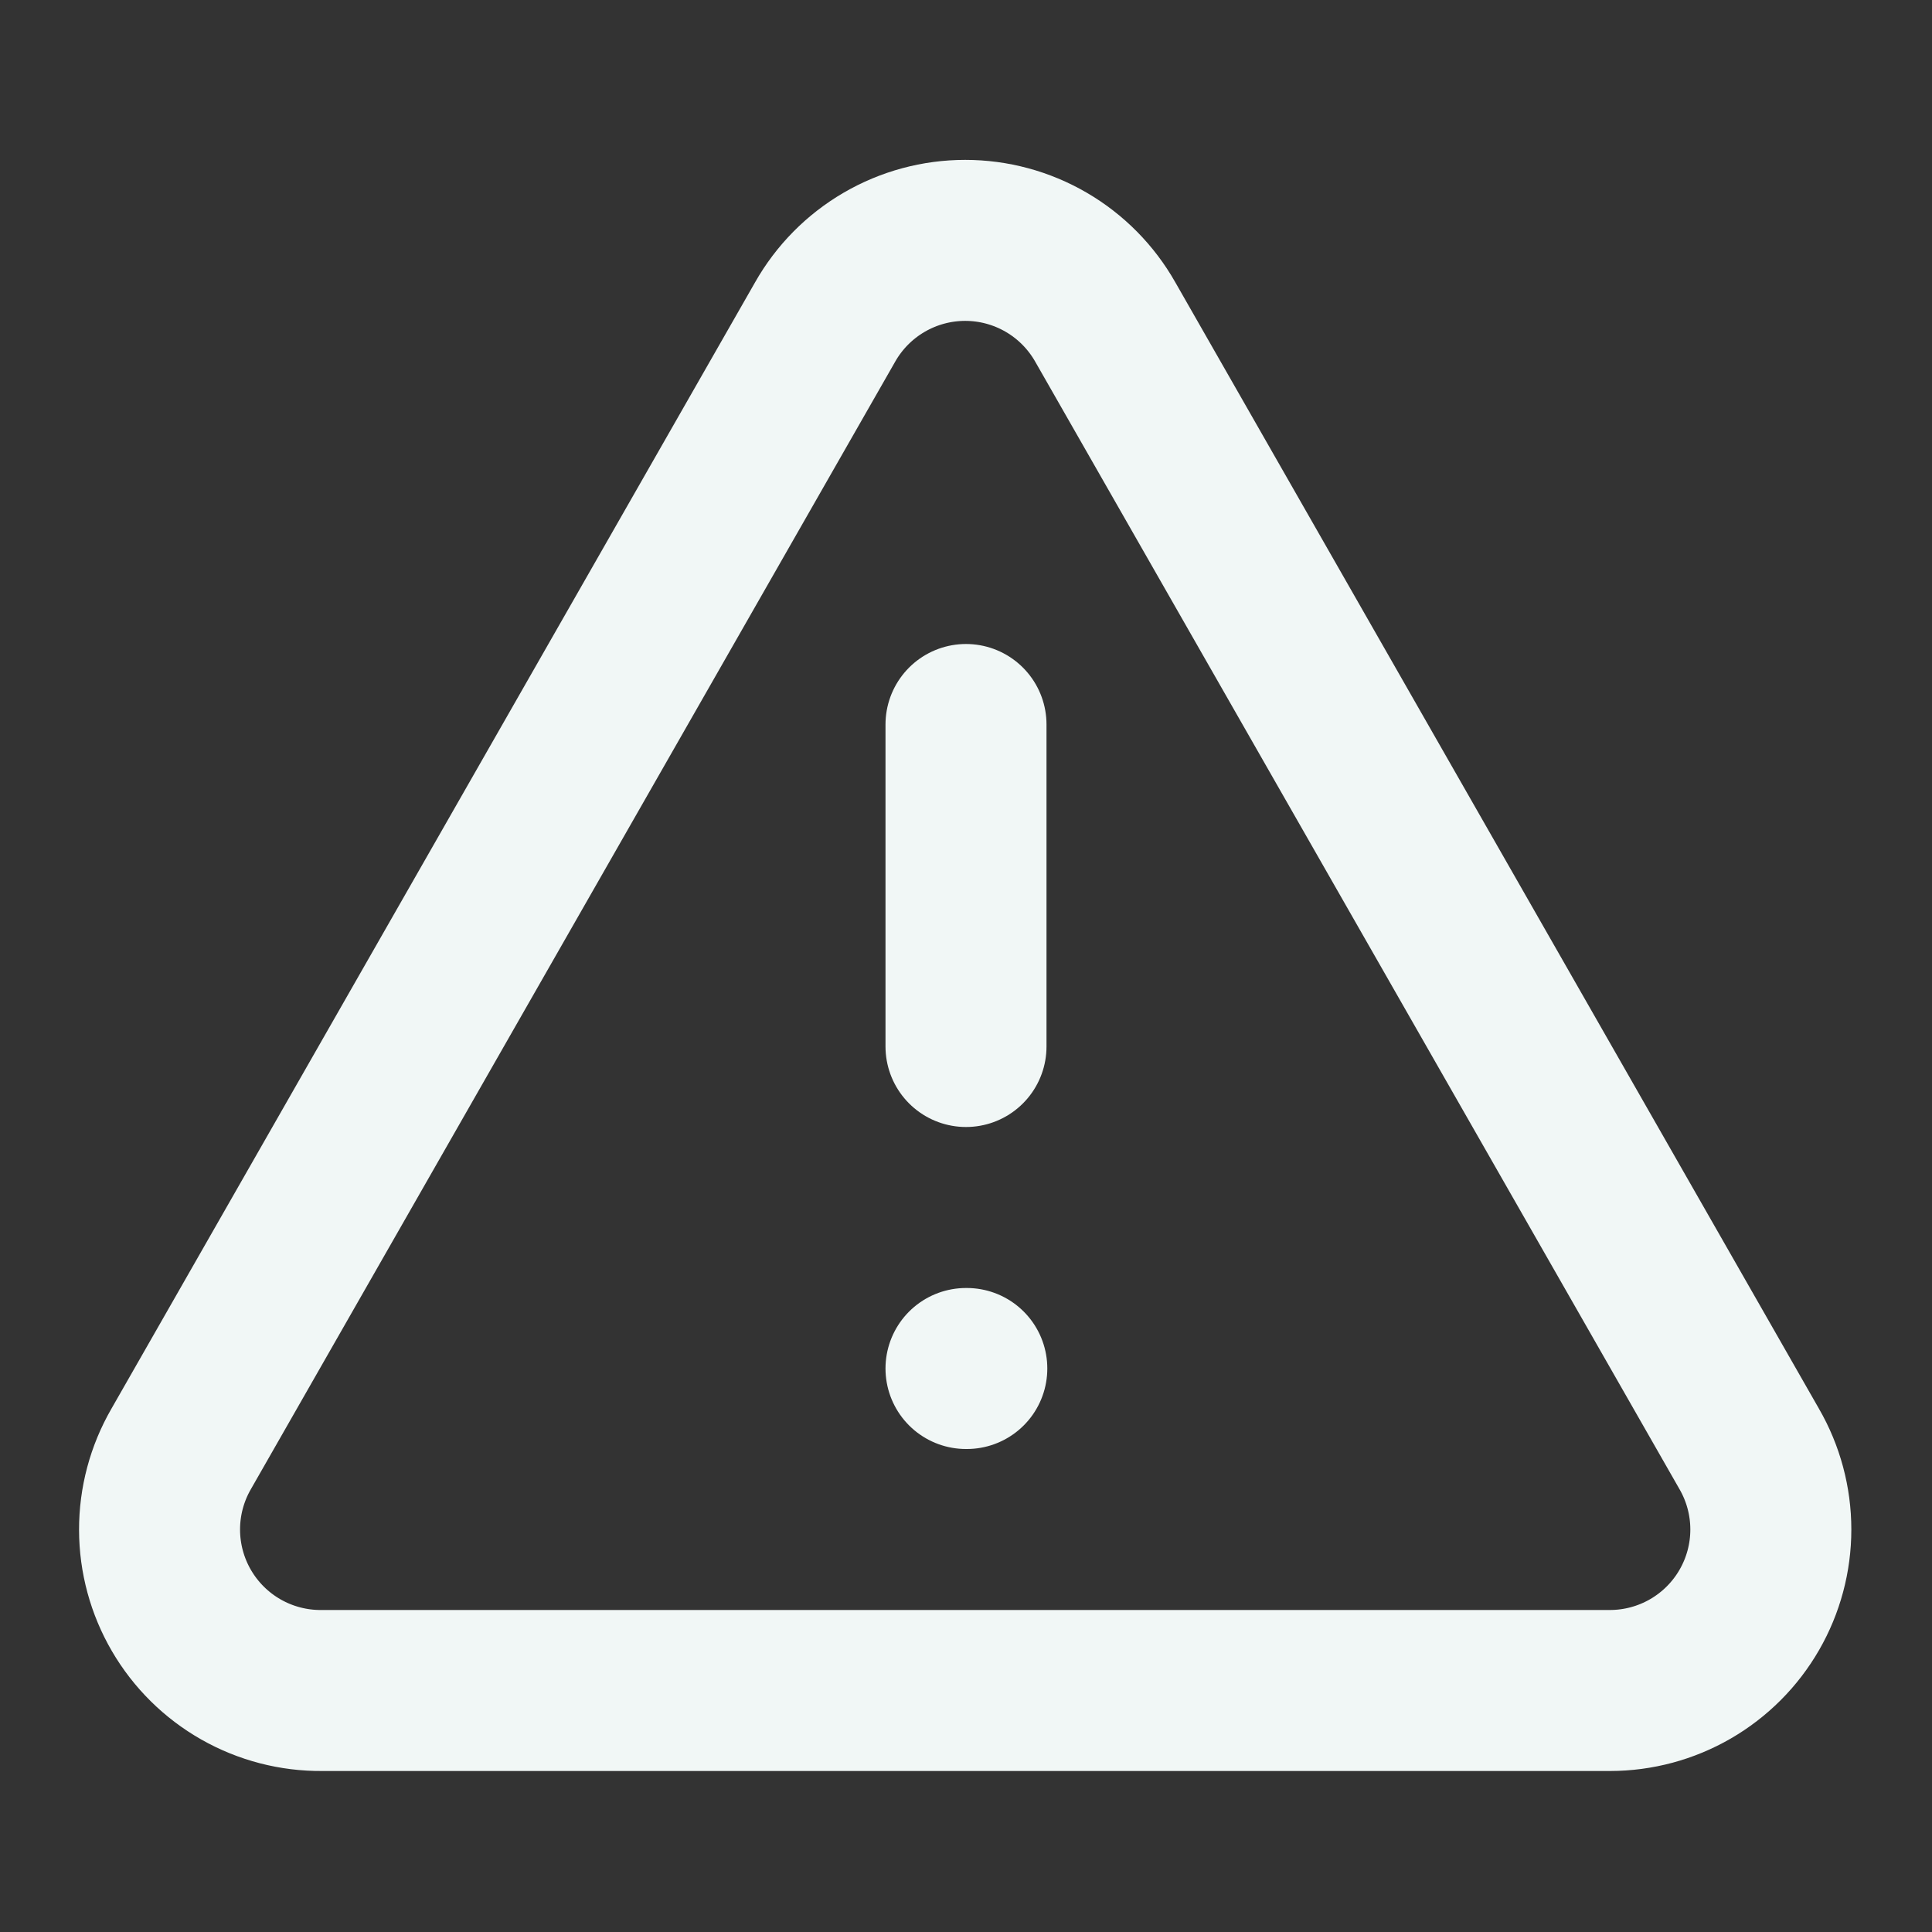 <svg width="200" height="200" viewBox="0 0 200 200" fill="none"
  xmlns="http://www.w3.org/2000/svg">
  <rect x="0" y="0" width="200" height="200" fill="#333333" stroke="none"/>
  <path d="M181.083 150L114.417 33.333C112.963 30.768 110.855 28.635 108.308 27.151C105.76 25.666 102.865 24.884 99.917 24.884C96.968 24.884 94.073 25.666 91.525 27.151C88.978 28.635 86.87 30.768 85.417 33.333L18.75 150C17.281 152.545 16.51 155.433 16.517 158.371C16.523 161.309 17.306 164.194 18.787 166.732C20.267 169.27 22.393 171.372 24.947 172.824C27.502 174.276 30.395 175.027 33.333 175H166.667C169.591 174.997 172.463 174.225 174.994 172.761C177.525 171.297 179.627 169.193 181.087 166.659C182.548 164.126 183.317 161.253 183.316 158.329C183.315 155.405 182.545 152.532 181.083 150Z" stroke="#F1F7F6" stroke-width="16.667" stroke-linecap="round" stroke-linejoin="round"/>
  <path d="M100 75V108.333" stroke="#F1F7F6" stroke-width="16.667" stroke-linecap="round" stroke-linejoin="round"/>
  <path d="M100 141.667H100.083" stroke="#F1F7F6" stroke-width="16.667" stroke-linecap="round" stroke-linejoin="round"/>
</svg>
